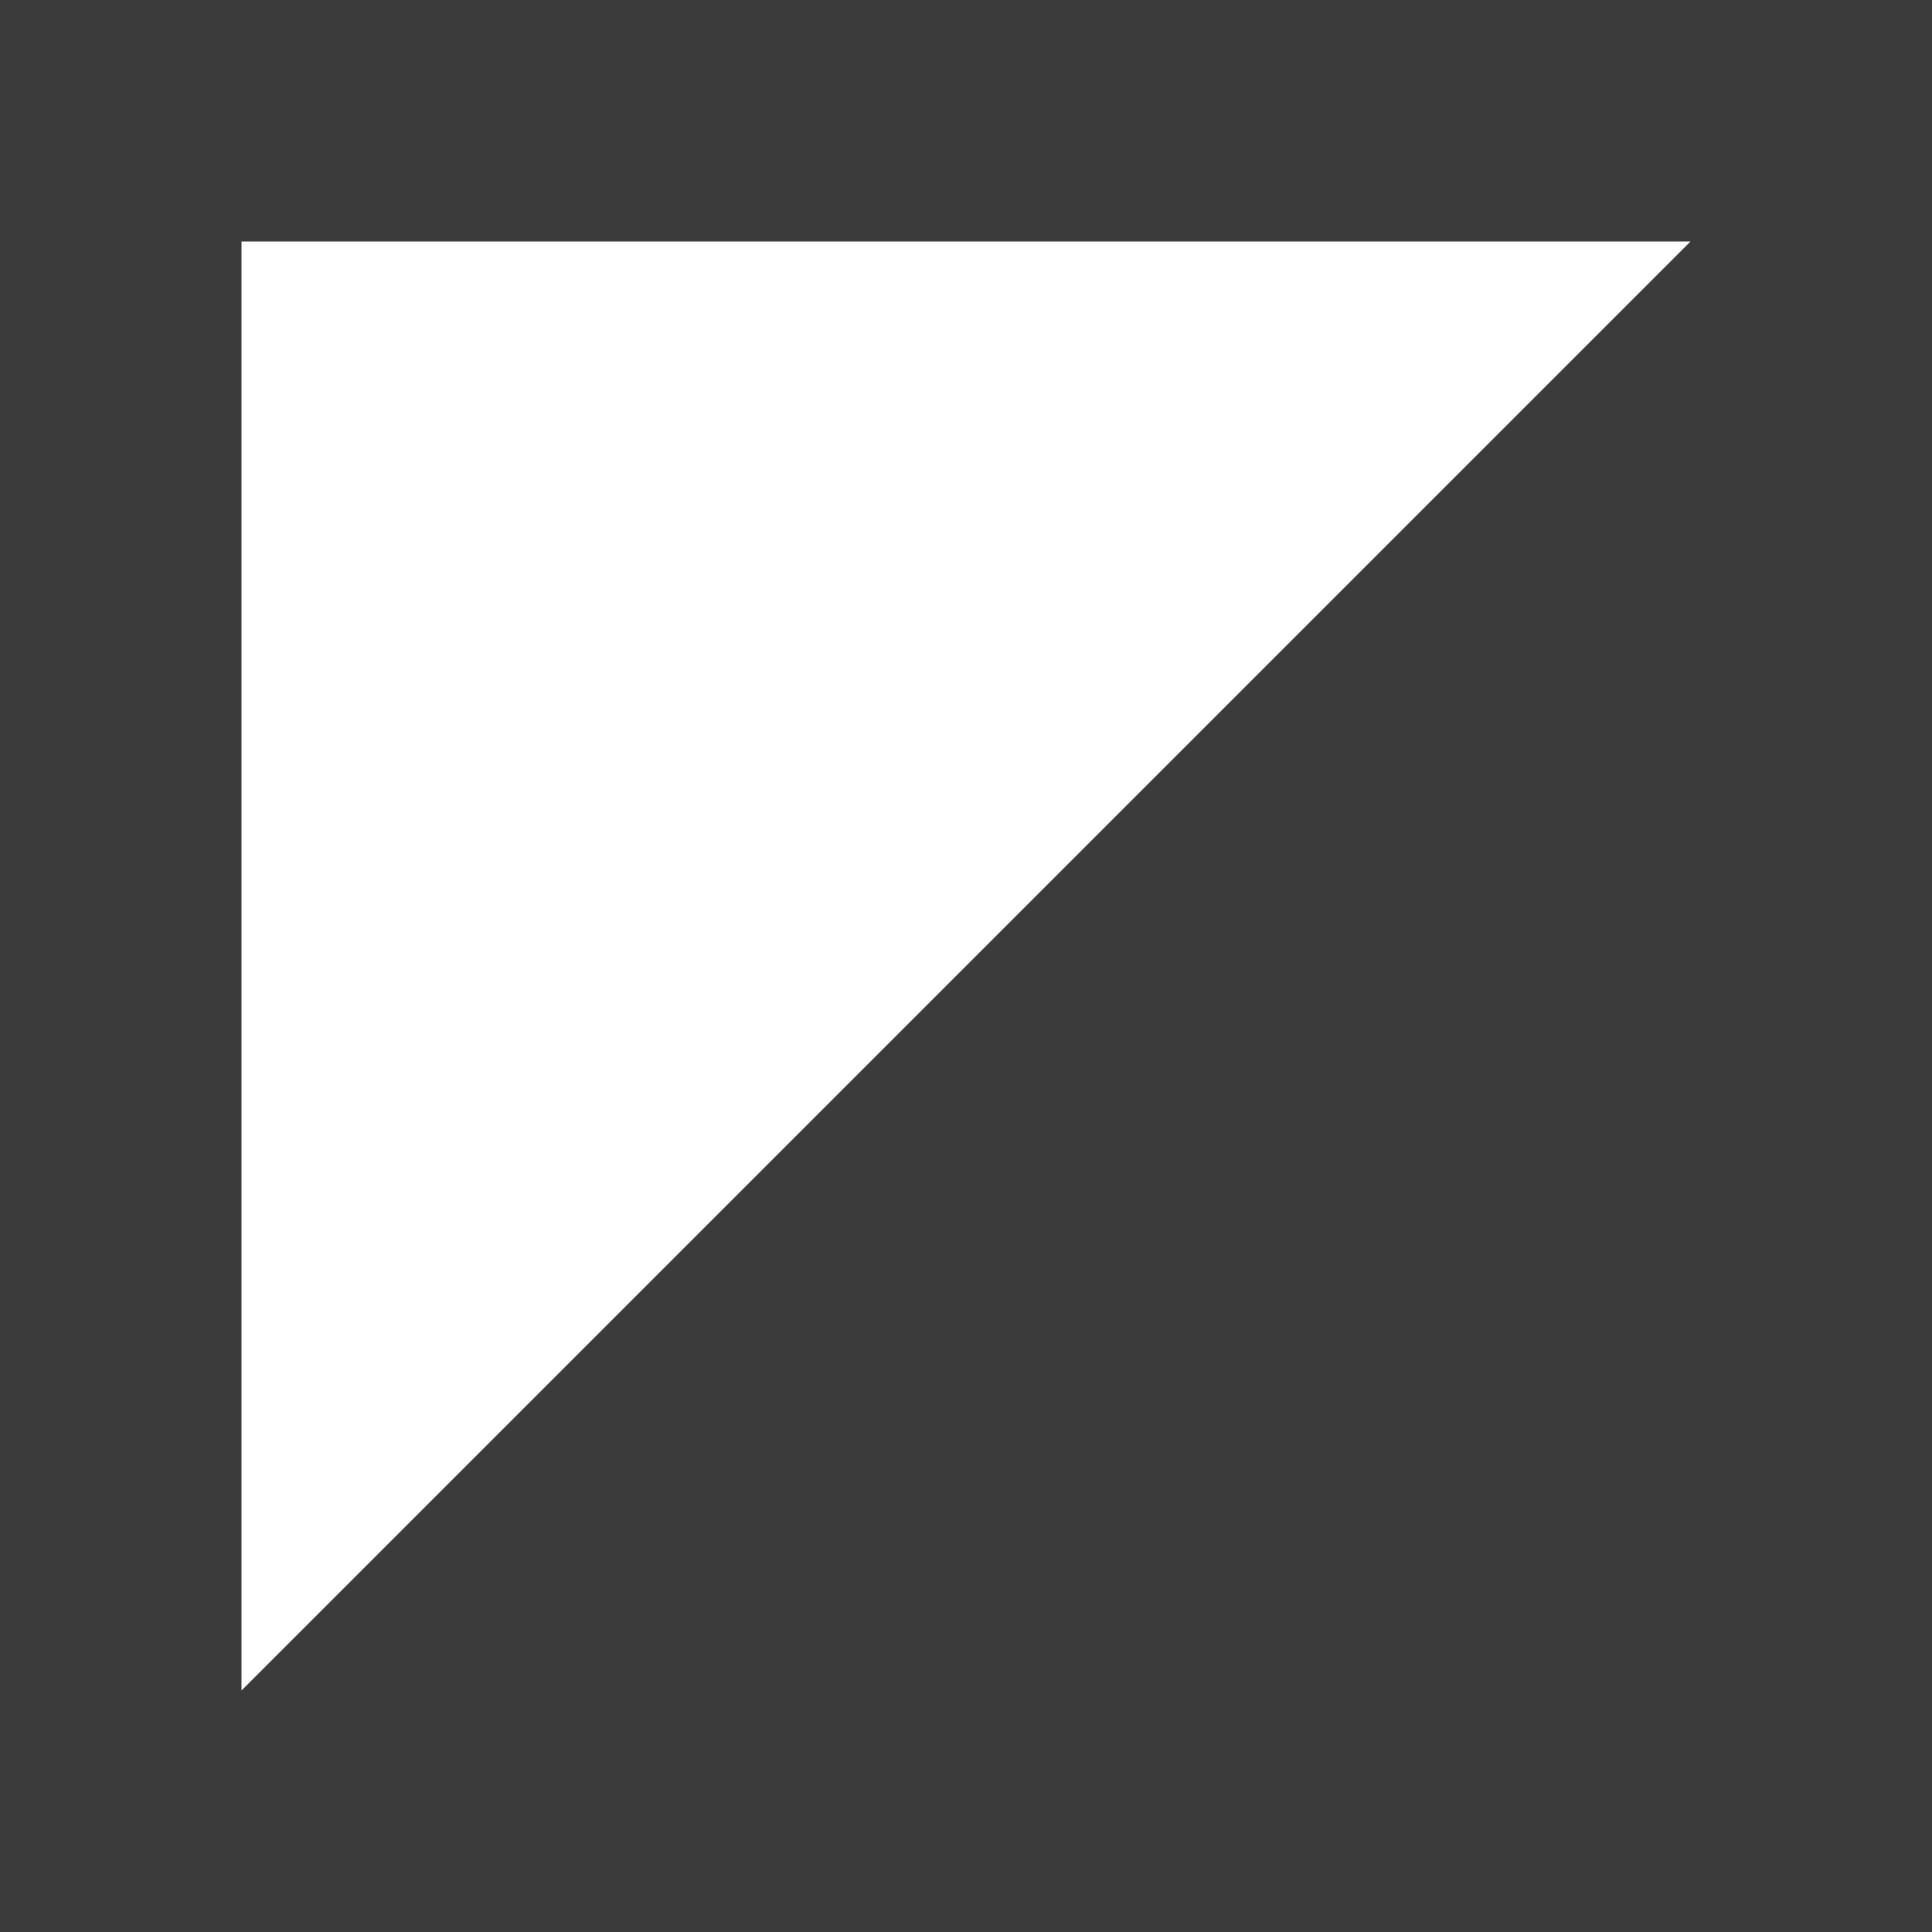 <svg width="32" height="32" viewBox="0 0 32 32" fill="none" xmlns="http://www.w3.org/2000/svg">
  <path d="M32 0L0 32H32V0Z" fill="#3B3B3B"/>
  <rect x="2" y="2" width="28" height="28" stroke="#3B3B3B" stroke-width="4"/>
</svg>
